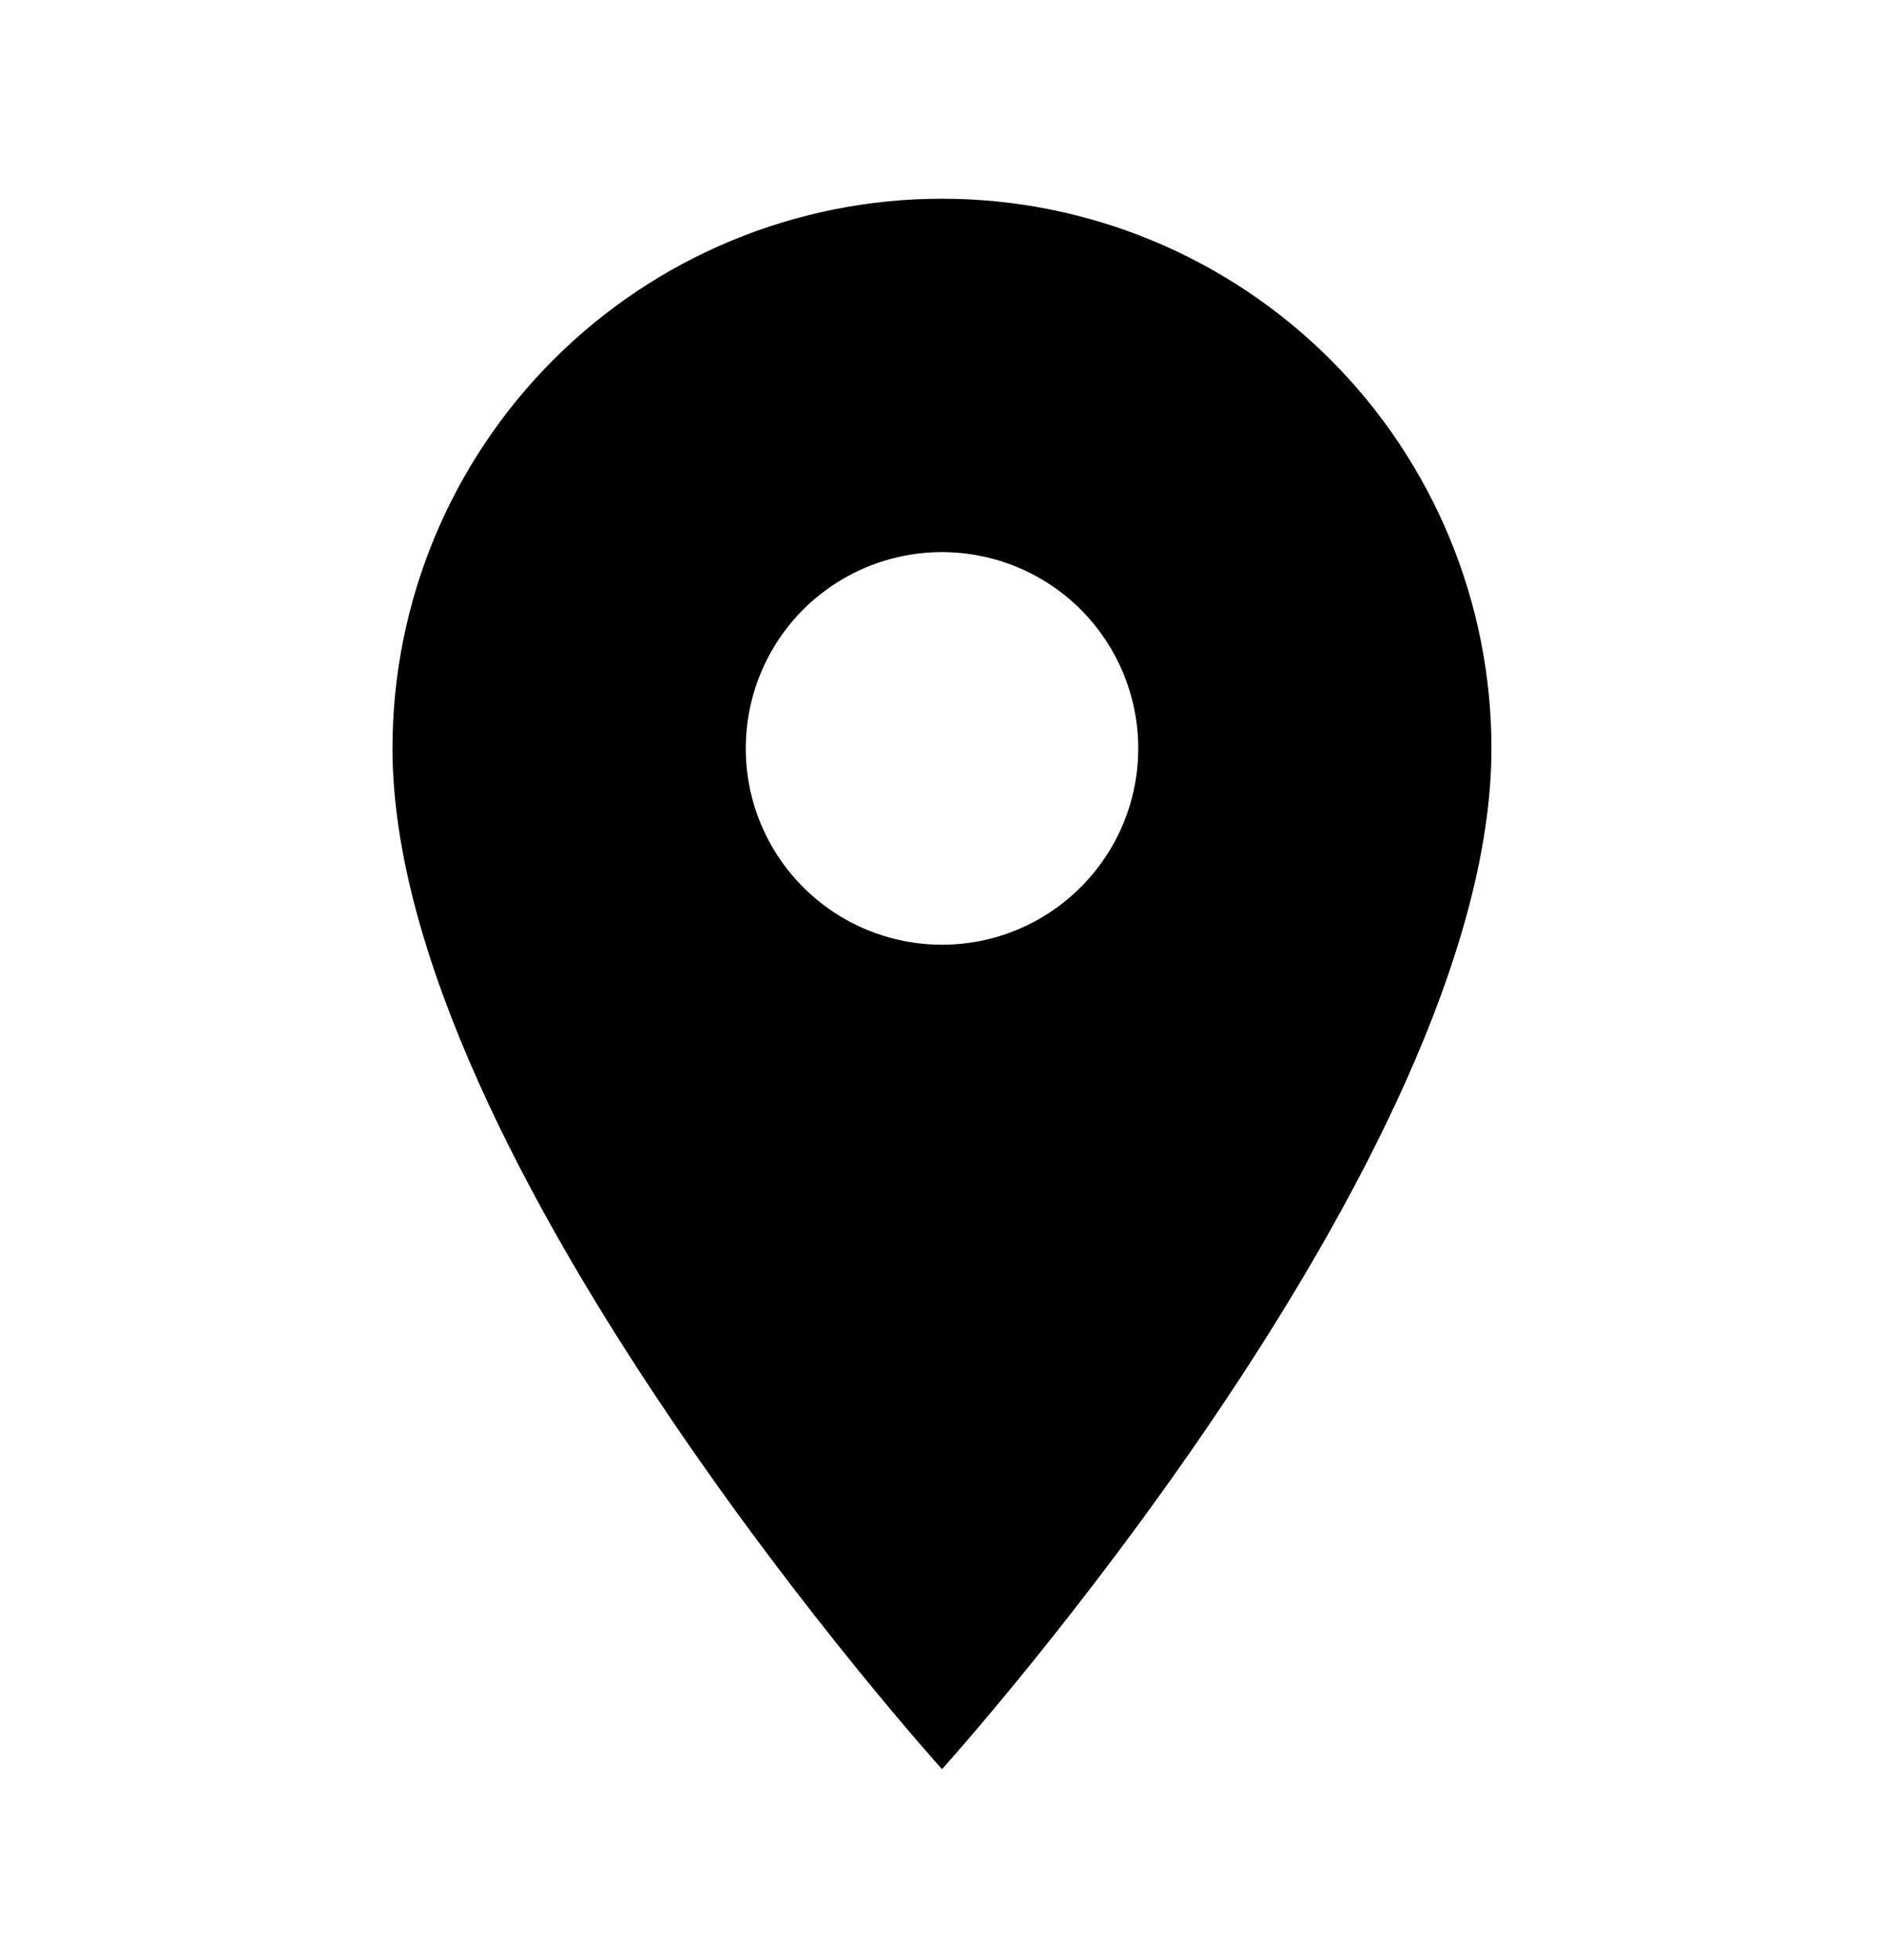 <svg width="25" height="26" viewBox="0 0 25 26" fill="none" xmlns="http://www.w3.org/2000/svg">
<path d="M12.5 12.532C11.809 12.532 11.147 12.258 10.658 11.769C10.17 11.281 9.896 10.618 9.896 9.928C9.896 9.237 10.17 8.575 10.658 8.086C11.147 7.598 11.809 7.324 12.5 7.324C13.19 7.324 13.853 7.598 14.341 8.086C14.829 8.575 15.104 9.237 15.104 9.928C15.104 10.27 15.037 10.608 14.906 10.924C14.775 11.24 14.583 11.527 14.341 11.769C14.099 12.011 13.812 12.203 13.496 12.334C13.18 12.465 12.842 12.532 12.5 12.532ZM12.5 2.636C10.566 2.636 8.711 3.404 7.344 4.772C5.976 6.139 5.208 7.994 5.208 9.928C5.208 15.396 12.5 23.469 12.5 23.469C12.5 23.469 19.791 15.396 19.791 9.928C19.791 7.994 19.023 6.139 17.656 4.772C16.288 3.404 14.434 2.636 12.5 2.636Z" fill="black"/>
</svg>
